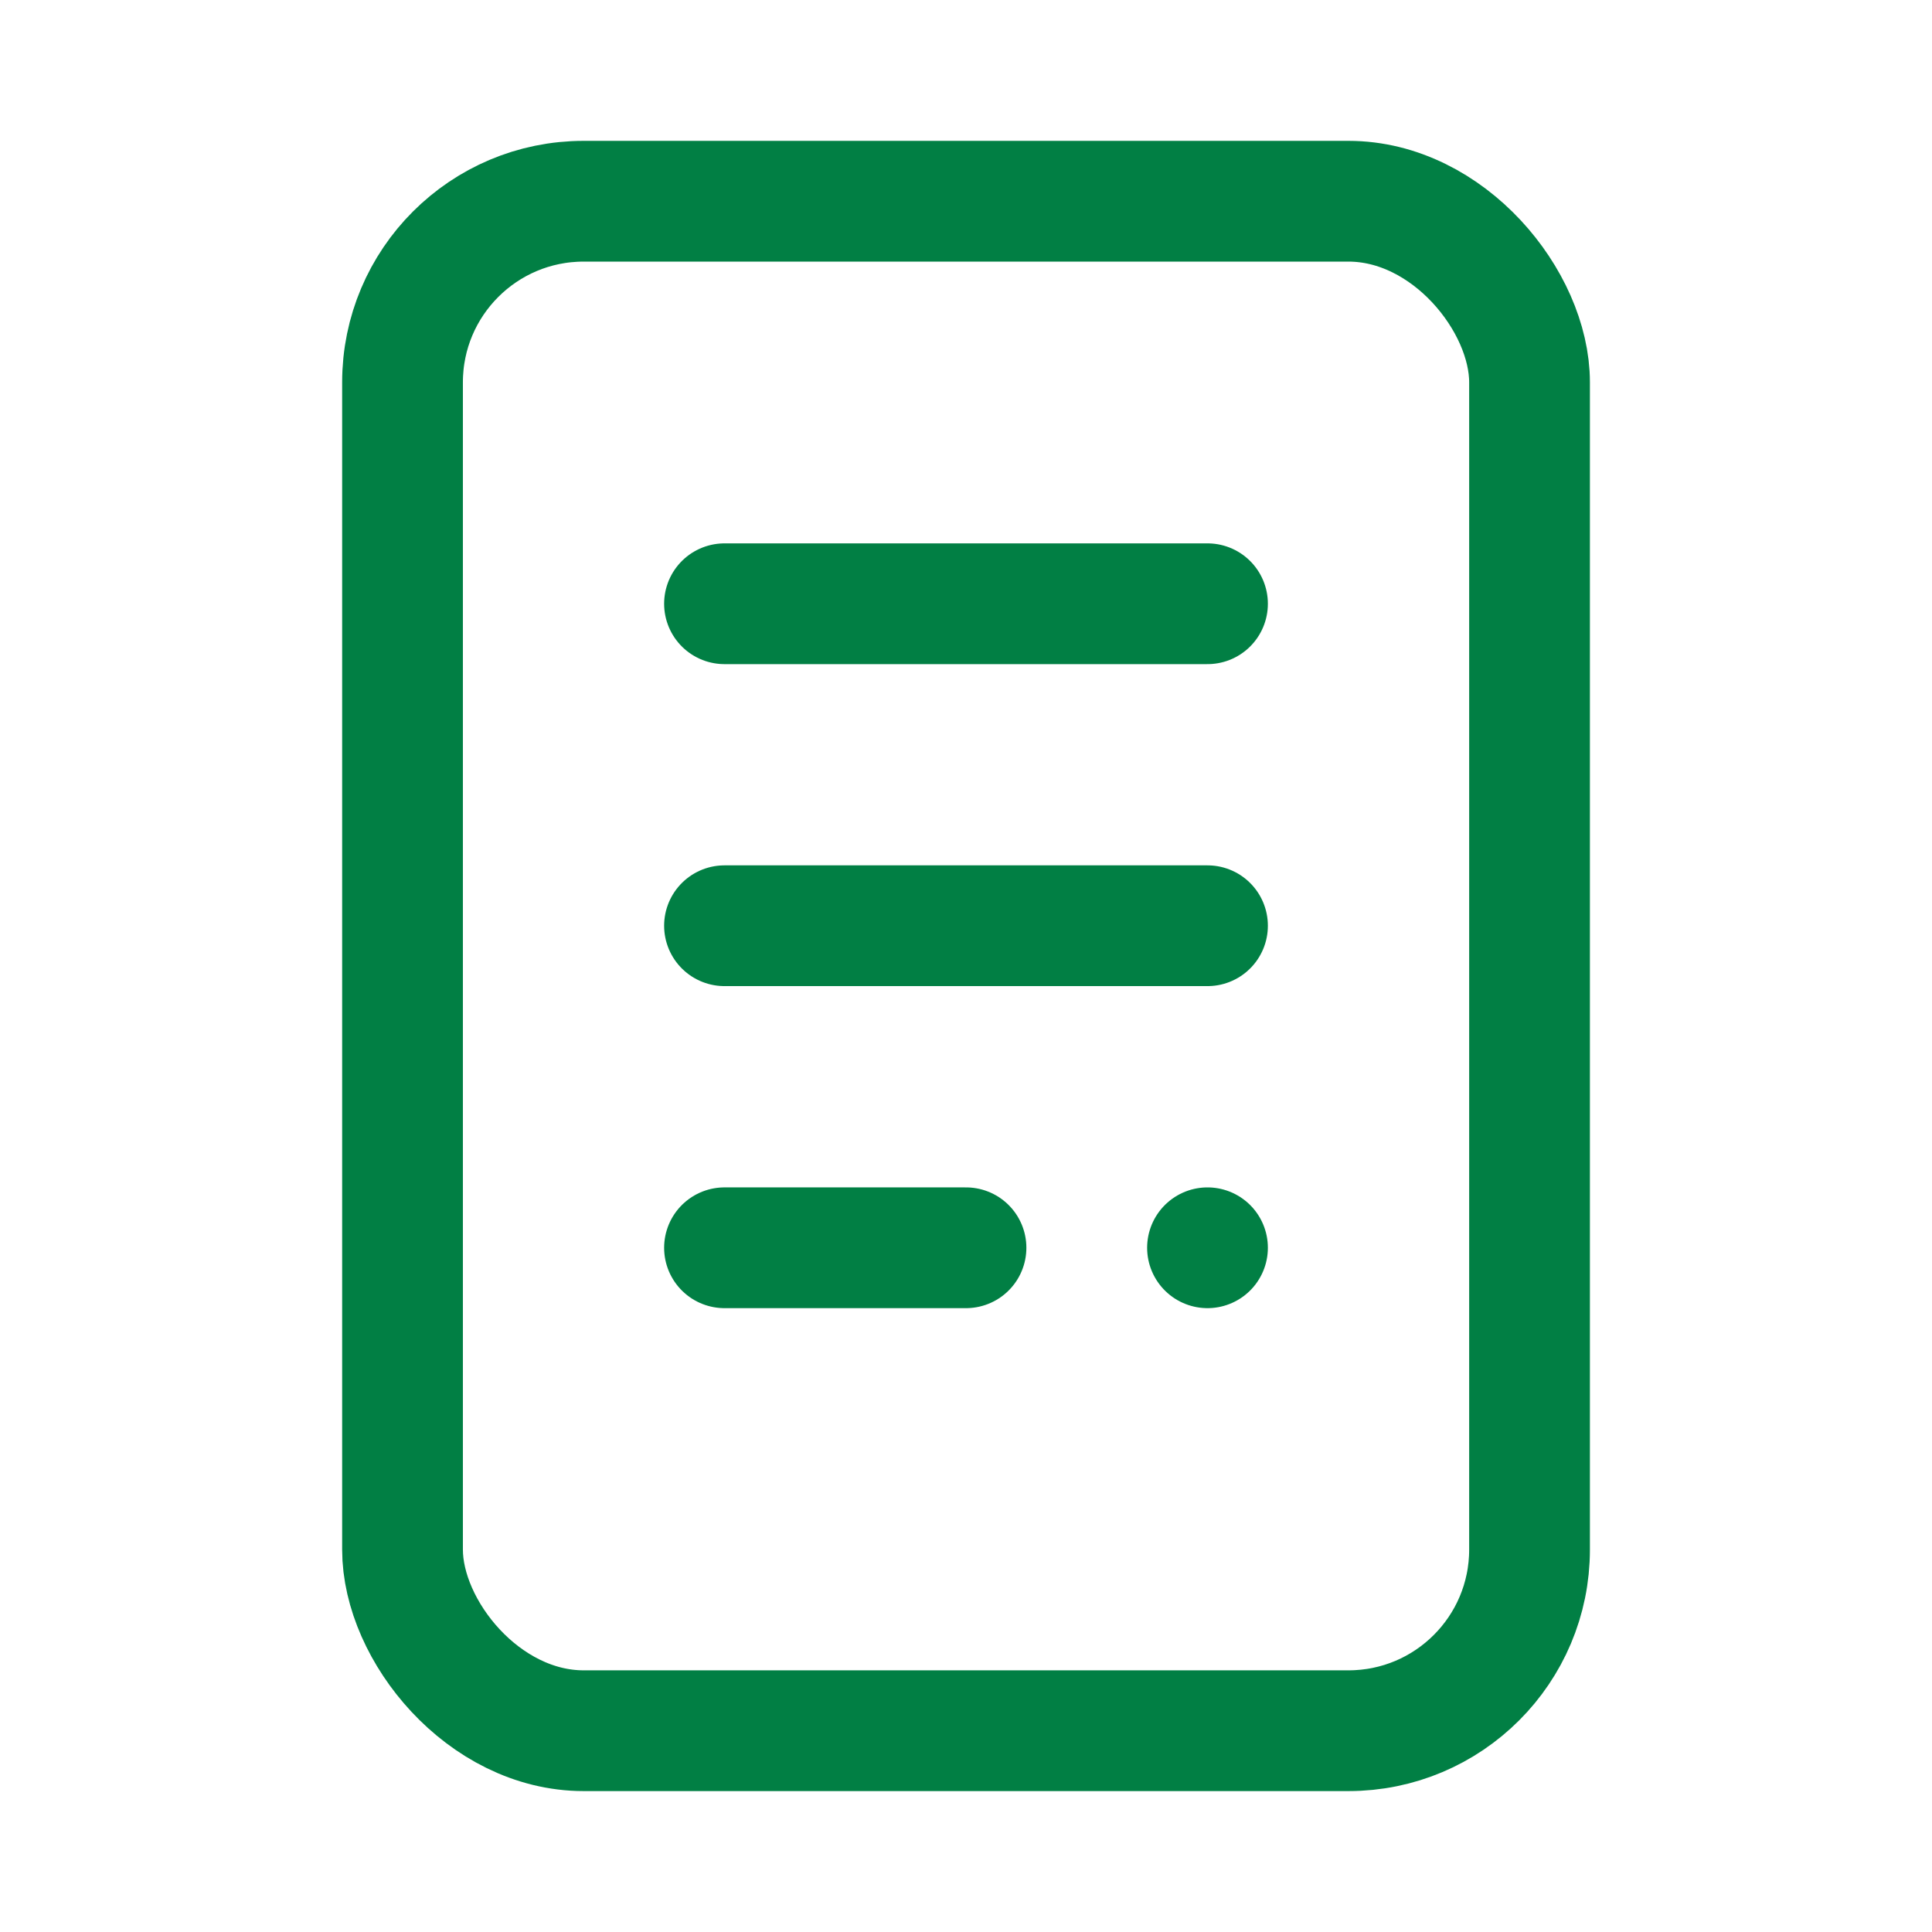 <svg id="_791_me_h" data-name="791_me_h" xmlns="http://www.w3.org/2000/svg" width="32" height="32" viewBox="0 0 32 32">
  <rect id="Rectangle_26313" data-name="Rectangle 26313" width="32" height="32" fill="none"/>
  <rect id="Rectangle_26314" data-name="Rectangle 26314" width="18.667" height="25.333" rx="3" transform="translate(6.667 3.333)" fill="none" stroke="#017f44" stroke-linejoin="round" stroke-width="2"/>
  <line id="Line_635" data-name="Line 635" x2="8" transform="translate(12 10)" fill="none" stroke="#017f44" stroke-linecap="round" stroke-linejoin="round" stroke-width="2"/>
  <line id="Line_636" data-name="Line 636" x2="8" transform="translate(12 15.333)" fill="none" stroke="#017f44" stroke-linecap="round" stroke-linejoin="round" stroke-width="2"/>
  <line id="Line_637" data-name="Line 637" x2="4" transform="translate(12 20.667)" fill="none" stroke="#017f44" stroke-linecap="round" stroke-linejoin="round" stroke-width="2"/>
  <line id="Line_638" data-name="Line 638" transform="translate(20 20.667)" fill="none" stroke="#017f44" stroke-linecap="round" stroke-linejoin="round" stroke-width="2"/>
</svg>
